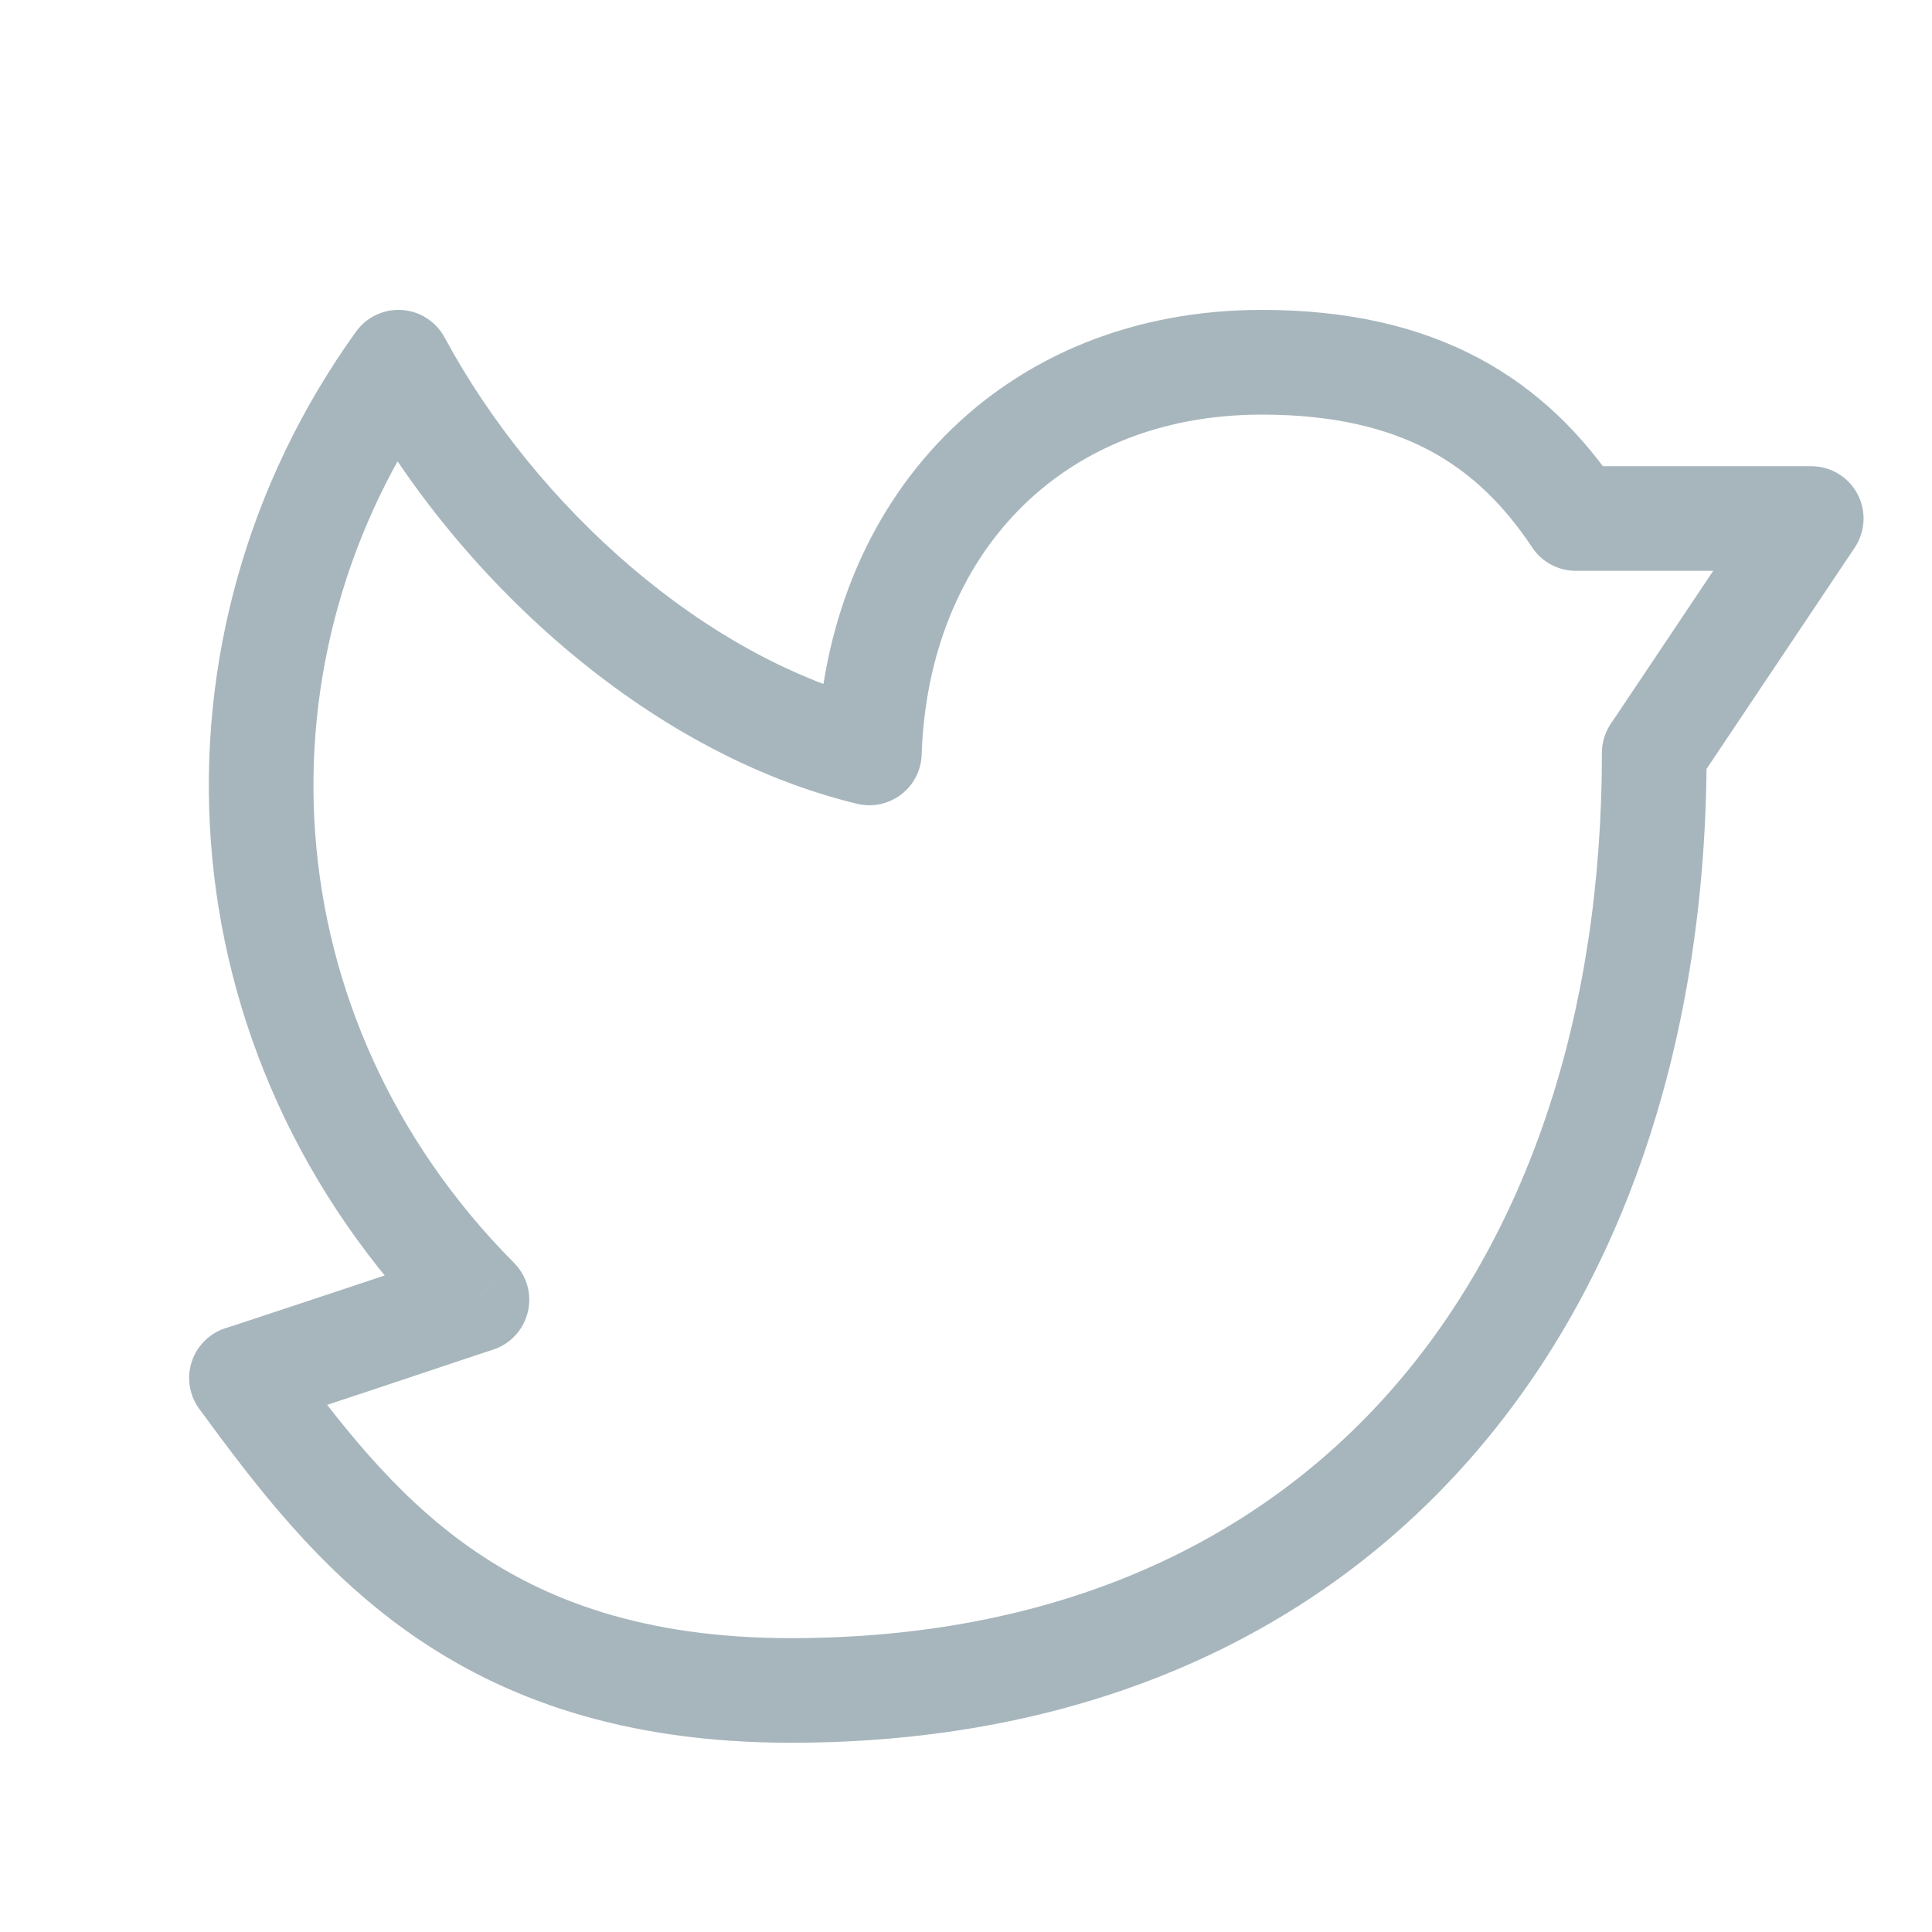 <svg width="20" height="20" viewBox="0 0 20 20" fill="none" xmlns="http://www.w3.org/2000/svg">
<path d="M17.667 7.794C17.667 7.495 17.424 7.252 17.125 7.252C16.826 7.252 16.583 7.495 16.583 7.794H17.667ZM2.937 13.944C2.76 13.703 2.421 13.651 2.18 13.828C1.938 14.005 1.886 14.344 2.063 14.585L2.937 13.944ZM2.408 13.731C2.114 13.781 1.916 14.062 1.966 14.356C2.017 14.651 2.297 14.849 2.592 14.799L2.408 13.731ZM4.938 13.456L5.109 13.97C5.287 13.91 5.421 13.763 5.464 13.581C5.508 13.399 5.454 13.207 5.322 13.074L4.938 13.456ZM4.125 3.75L4.602 3.493C4.513 3.328 4.346 3.221 4.16 3.209C3.973 3.197 3.794 3.282 3.685 3.434L4.125 3.75ZM9 7.794L8.873 8.321C9.031 8.359 9.198 8.324 9.328 8.225C9.458 8.127 9.536 7.975 9.541 7.812L9 7.794ZM16.312 5.368L15.861 5.667C15.961 5.818 16.131 5.909 16.312 5.909V5.368ZM18.75 5.368L19.2 5.669C19.311 5.503 19.322 5.289 19.228 5.113C19.134 4.936 18.95 4.826 18.75 4.826V5.368ZM16.675 7.493C16.509 7.741 16.575 8.078 16.824 8.244C17.072 8.411 17.409 8.344 17.575 8.096L16.675 7.493ZM16.583 7.794C16.583 10.524 15.8 12.813 14.384 14.411C12.975 16.001 10.894 16.958 8.188 16.958V18.041C11.168 18.041 13.557 16.977 15.194 15.129C16.825 13.29 17.667 10.725 17.667 7.794H16.583ZM8.188 16.958C6.666 16.958 5.639 16.566 4.862 16.019C4.07 15.461 3.507 14.721 2.937 13.944L2.063 14.585C2.628 15.355 3.284 16.232 4.239 16.905C5.21 17.589 6.459 18.041 8.188 18.041V16.958ZM2.592 14.799C2.609 14.796 2.622 14.793 2.627 14.791C2.633 14.79 2.638 14.789 2.641 14.788C2.647 14.786 2.652 14.785 2.655 14.784C2.661 14.782 2.666 14.78 2.67 14.779C2.678 14.777 2.687 14.774 2.697 14.771C2.718 14.764 2.746 14.755 2.781 14.743C2.85 14.721 2.947 14.689 3.062 14.651C3.292 14.575 3.596 14.473 3.9 14.373C4.203 14.272 4.505 14.171 4.732 14.095C4.845 14.058 4.939 14.026 5.005 14.004C5.038 13.993 5.064 13.985 5.082 13.979C5.091 13.976 5.097 13.974 5.102 13.972C5.104 13.971 5.106 13.971 5.107 13.97C5.108 13.97 5.108 13.97 5.108 13.97C5.109 13.97 5.109 13.97 5.109 13.97C5.109 13.97 5.109 13.97 5.109 13.97C5.109 13.97 5.109 13.97 4.938 13.456C4.766 12.942 4.766 12.942 4.766 12.942C4.766 12.942 4.766 12.942 4.766 12.942C4.766 12.942 4.766 12.942 4.766 12.942C4.765 12.942 4.765 12.942 4.764 12.943C4.763 12.943 4.761 12.944 4.759 12.944C4.755 12.946 4.748 12.948 4.739 12.951C4.721 12.957 4.695 12.966 4.662 12.977C4.597 12.999 4.502 13.03 4.389 13.068C4.163 13.143 3.861 13.244 3.558 13.345C3.255 13.445 2.951 13.546 2.722 13.622C2.607 13.66 2.511 13.692 2.444 13.714C2.41 13.725 2.384 13.733 2.366 13.739C2.357 13.742 2.351 13.744 2.349 13.745C2.347 13.745 2.348 13.745 2.351 13.744C2.352 13.744 2.356 13.743 2.361 13.741C2.364 13.741 2.368 13.739 2.374 13.738C2.378 13.737 2.391 13.734 2.408 13.731L2.592 14.799ZM5.322 13.074C2.798 10.534 2.609 6.785 4.565 4.066L3.685 3.434C1.427 6.574 1.649 10.915 4.553 13.838L5.322 13.074ZM3.648 4.007C4.701 5.956 6.678 7.79 8.873 8.321L9.127 7.268C7.303 6.826 5.548 5.244 4.602 3.493L3.648 4.007ZM9.541 7.812C9.576 6.763 9.949 5.886 10.549 5.276C11.147 4.668 12.001 4.292 13.062 4.292V3.208C11.731 3.208 10.592 3.686 9.777 4.516C8.964 5.343 8.501 6.489 8.459 7.776L9.541 7.812ZM13.062 4.292C13.808 4.292 14.364 4.433 14.796 4.662C15.228 4.892 15.569 5.227 15.861 5.667L16.764 5.069C16.394 4.509 15.925 4.036 15.305 3.706C14.685 3.377 13.947 3.208 13.062 3.208V4.292ZM16.312 5.909H18.75V4.826H16.312V5.909ZM18.3 5.066L16.675 7.493L17.575 8.096L19.2 5.669L18.3 5.066Z" fill="#A7B6BD"/>
</svg>
